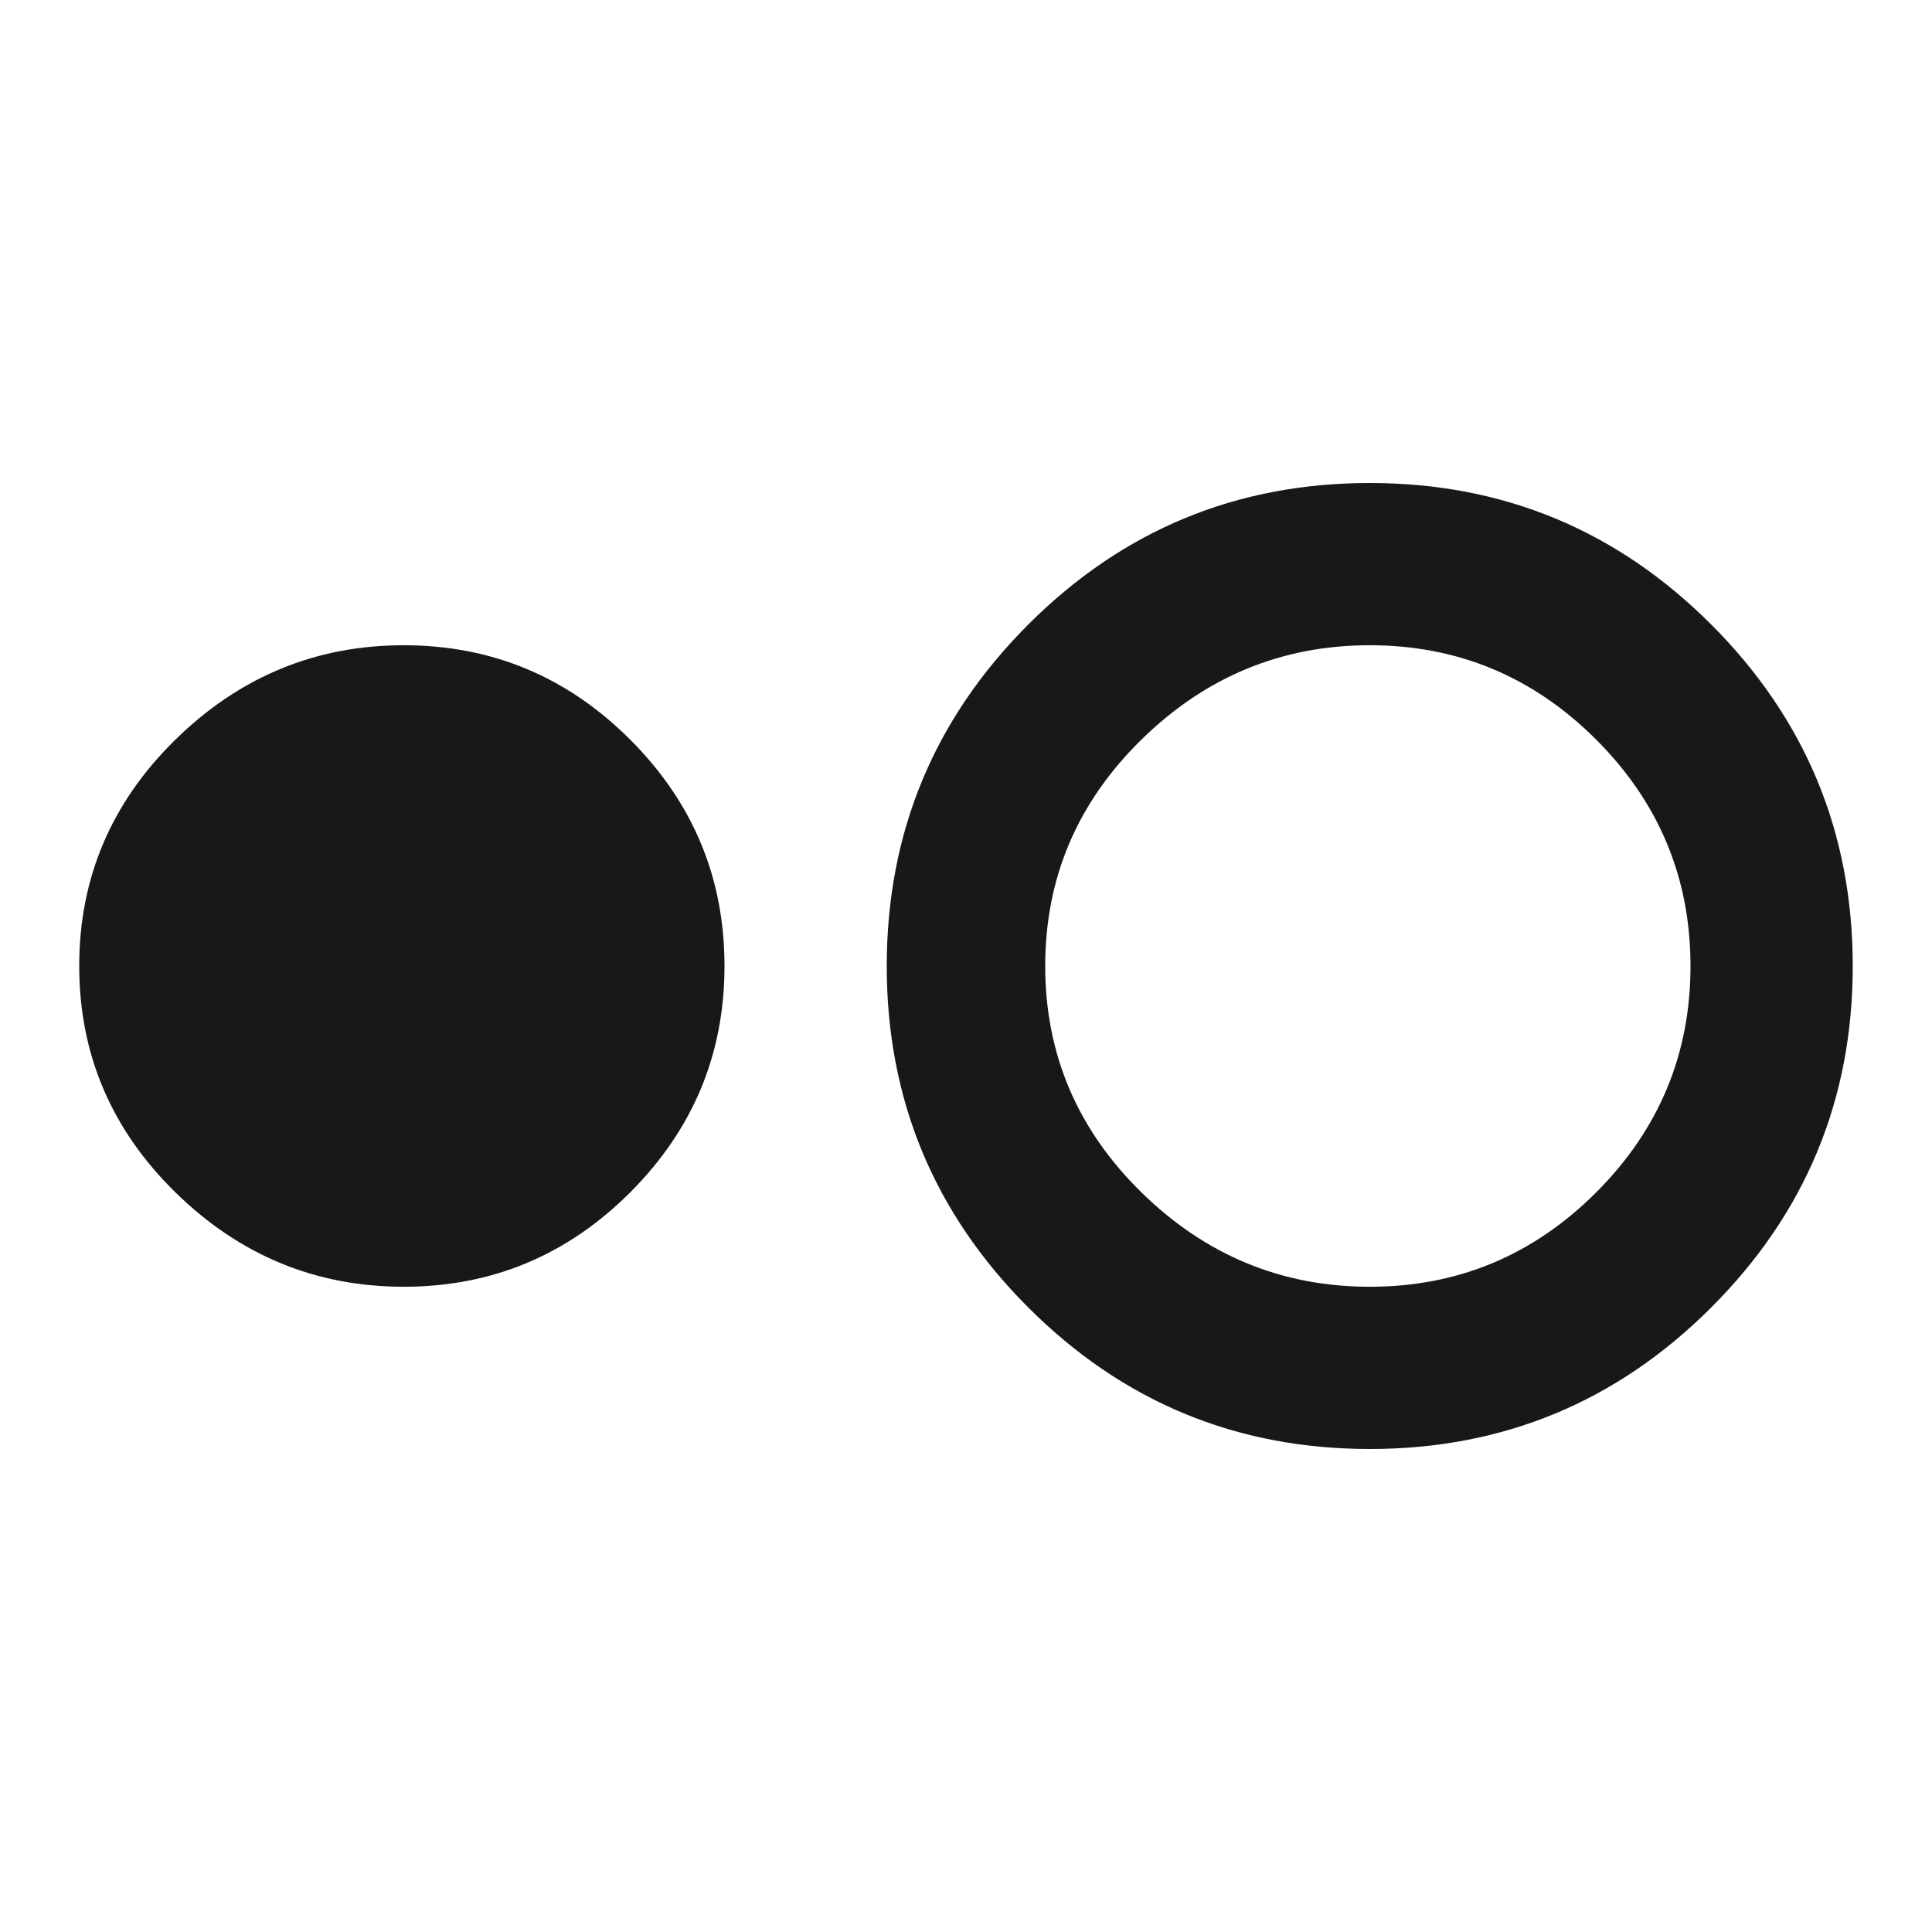 <?xml version="1.0" encoding="utf-8"?>
<!-- Generated by IcoMoon.io -->
<!DOCTYPE svg PUBLIC "-//W3C//DTD SVG 1.1//EN" "http://www.w3.org/Graphics/SVG/1.1/DTD/svg11.dtd">
<svg version="1.1" xmlns="http://www.w3.org/2000/svg" xmlns:xlink="http://www.w3.org/1999/xlink" width="48" height="48" viewBox="0 0 48 48">
<path fill="#181818" d="M34.031 31.969q3.281 0 5.625-2.344t2.344-5.625-2.344-5.625-5.625-2.344-5.672 2.344-2.391 5.625 2.391 5.625 5.672 2.344zM34.031 12q4.969 0 8.484 3.516t3.516 8.484-3.516 8.484-8.484 3.516-8.484-3.516-3.516-8.484 3.516-8.484 8.484-3.516zM10.031 16.031q3.281 0 5.625 2.344t2.344 5.625-2.344 5.625-5.625 2.344-5.672-2.344-2.391-5.625 2.391-5.625 5.672-2.344z"></path>
</svg>
